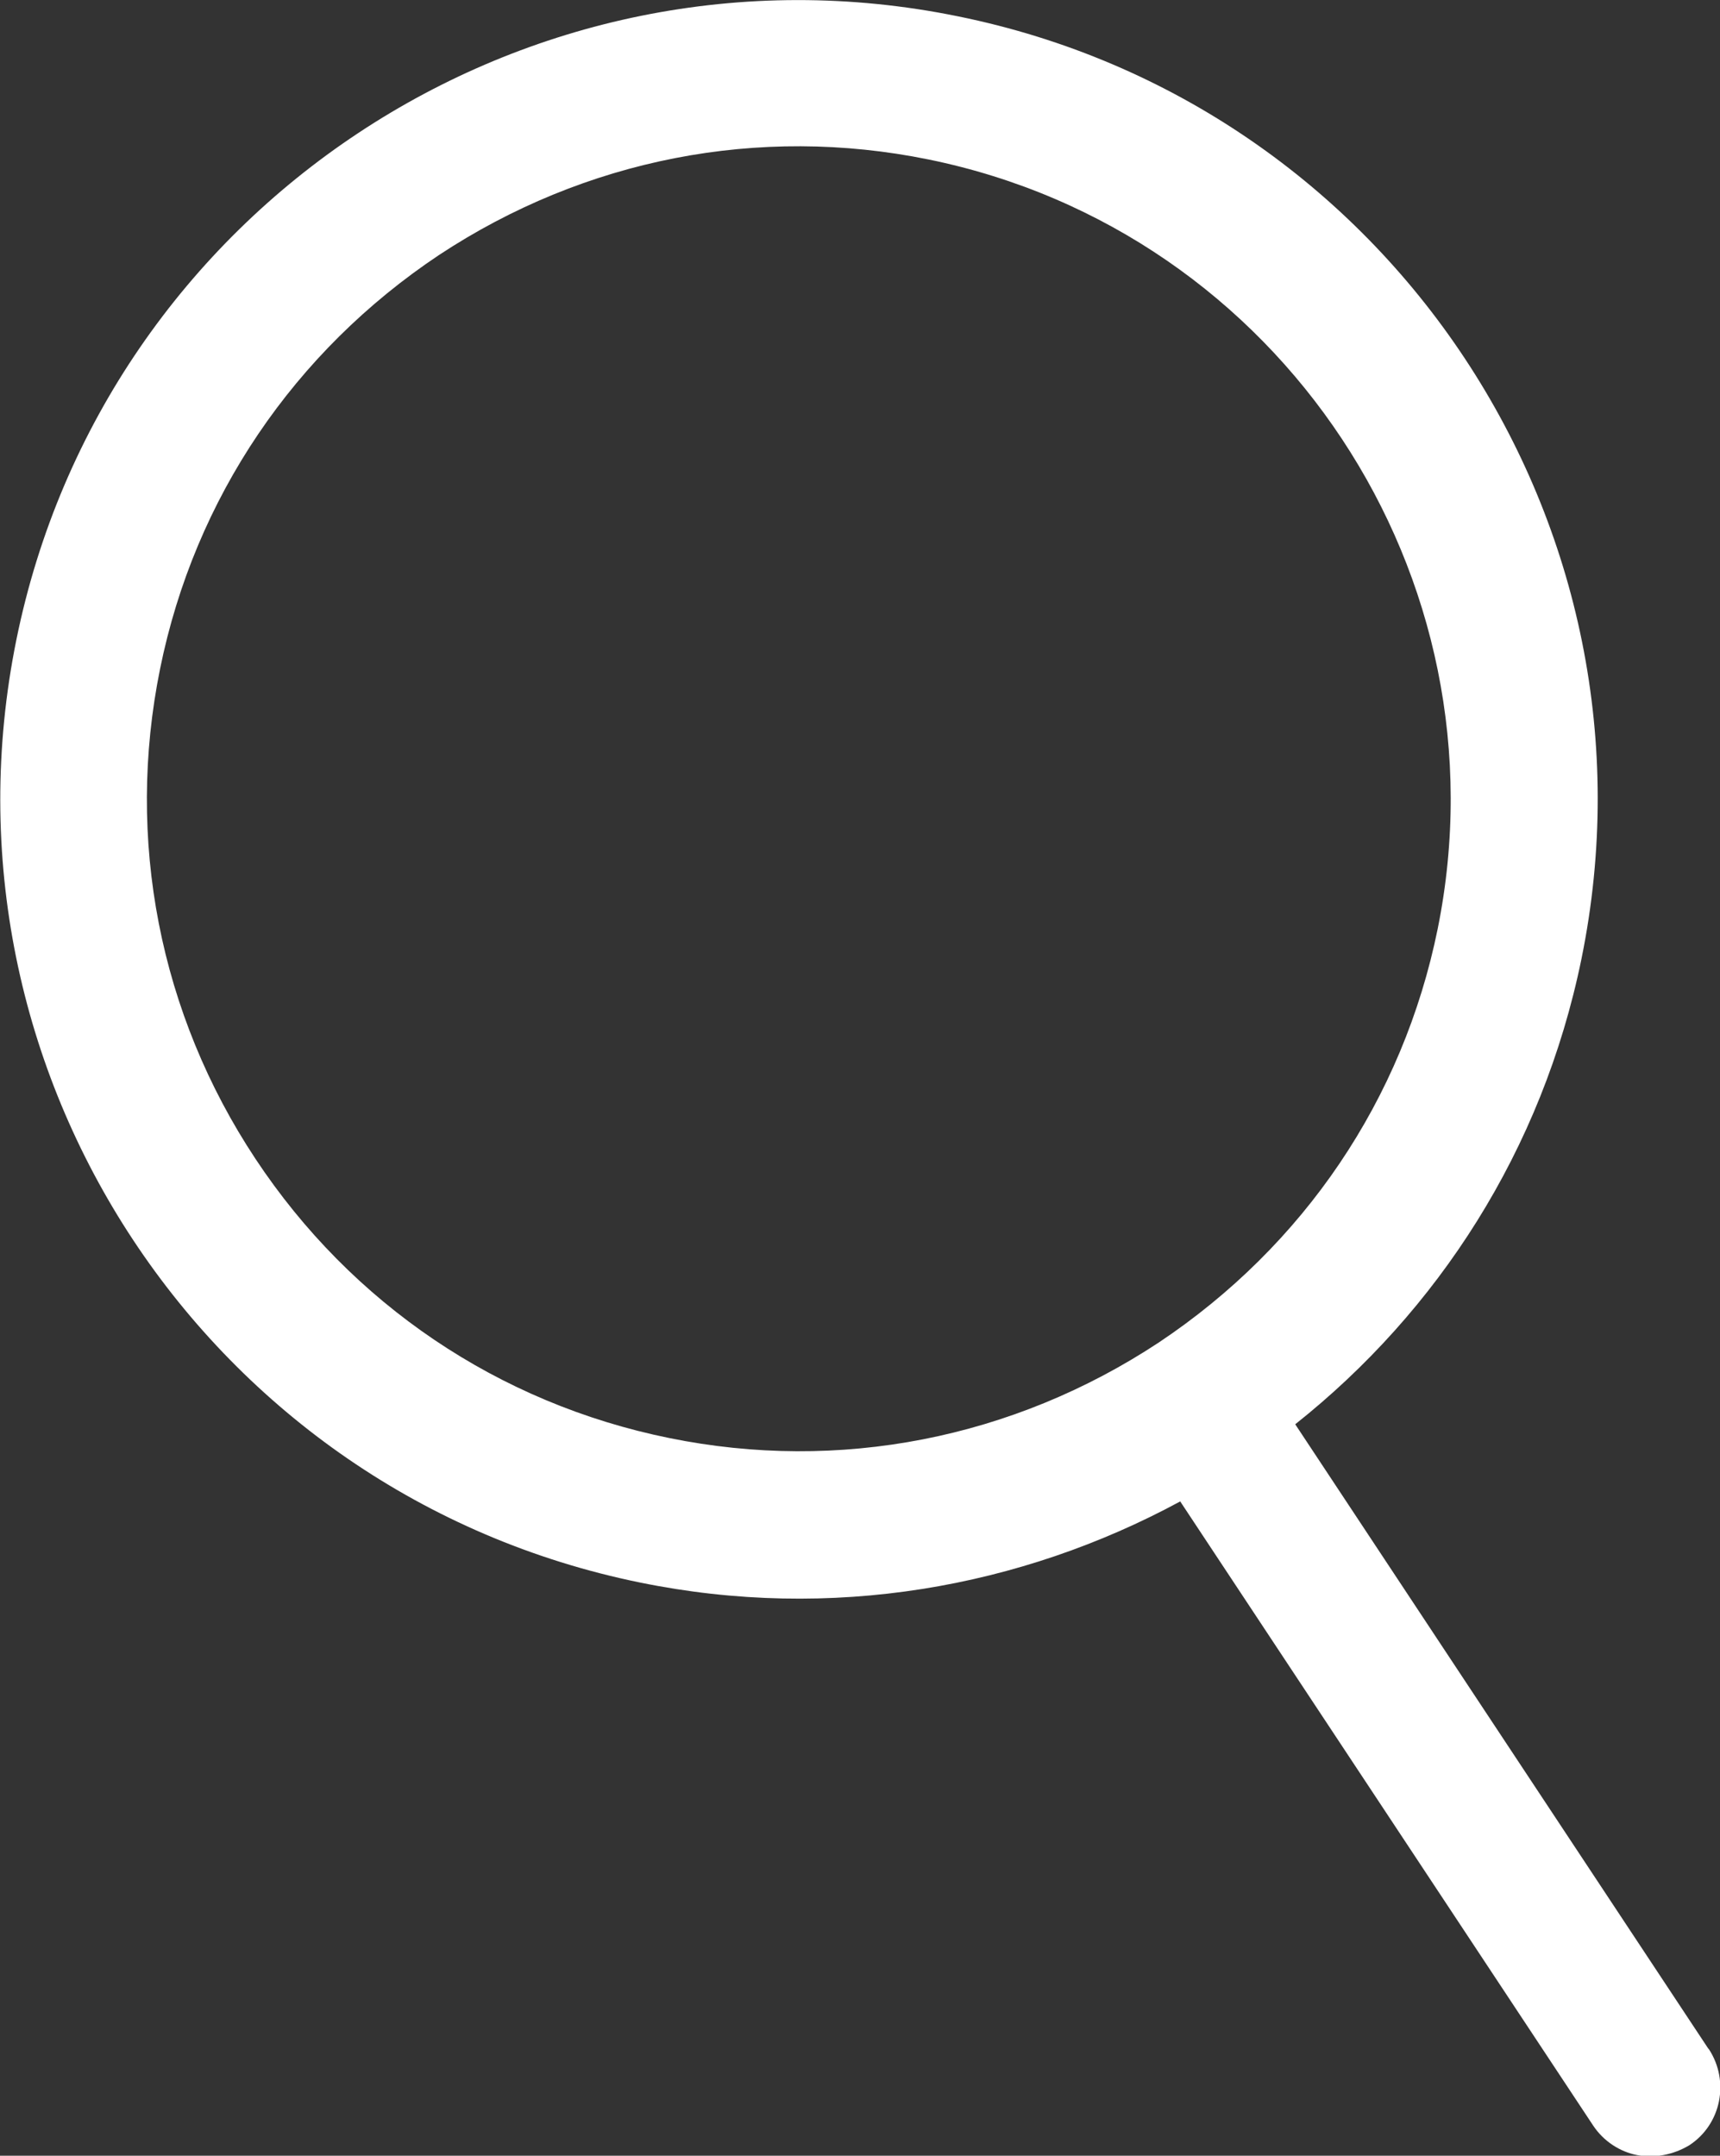 <?xml version="1.0" encoding="UTF-8"?>
<svg id="uuid-372d8890-b4df-4446-b052-e913eb925b53" data-name="Capa 2" xmlns="http://www.w3.org/2000/svg" viewBox="0 0 26.32 32.98">
  <rect x="0" y="0" width="26.32" height="32.98" fill="#333333" stroke="none"/>
  <g id="uuid-44812acb-78b4-406d-befd-81feb560d8e7" data-name="Capa 1">
    <path d="M26.14,31.34l-6.32-9.55c2.18-1.73,3.78-4.19,4.38-7.12C25.55,8.06,21.27,1.59,14.66.25,8.06-1.1,1.59,3.18.25,9.79s2.93,13.07,9.54,14.42c2.93.6,5.83.08,8.27-1.24l6.32,9.55c.16.24.41.4.67.45s.55,0,.8-.15c.49-.32.62-.98.3-1.47ZM17.73,20.54c-2.23,1.47-4.89,1.99-7.49,1.46-2.61-.53-4.86-2.05-6.33-4.27-1.47-2.22-1.99-4.89-1.46-7.5s2.05-4.85,4.27-6.33c2.23-1.47,4.89-1.99,7.49-1.46,5.39,1.1,8.88,6.38,7.79,11.77-.53,2.61-2.05,4.85-4.27,6.33Z" style="fill: #fff;"/>
  </g>
</svg>